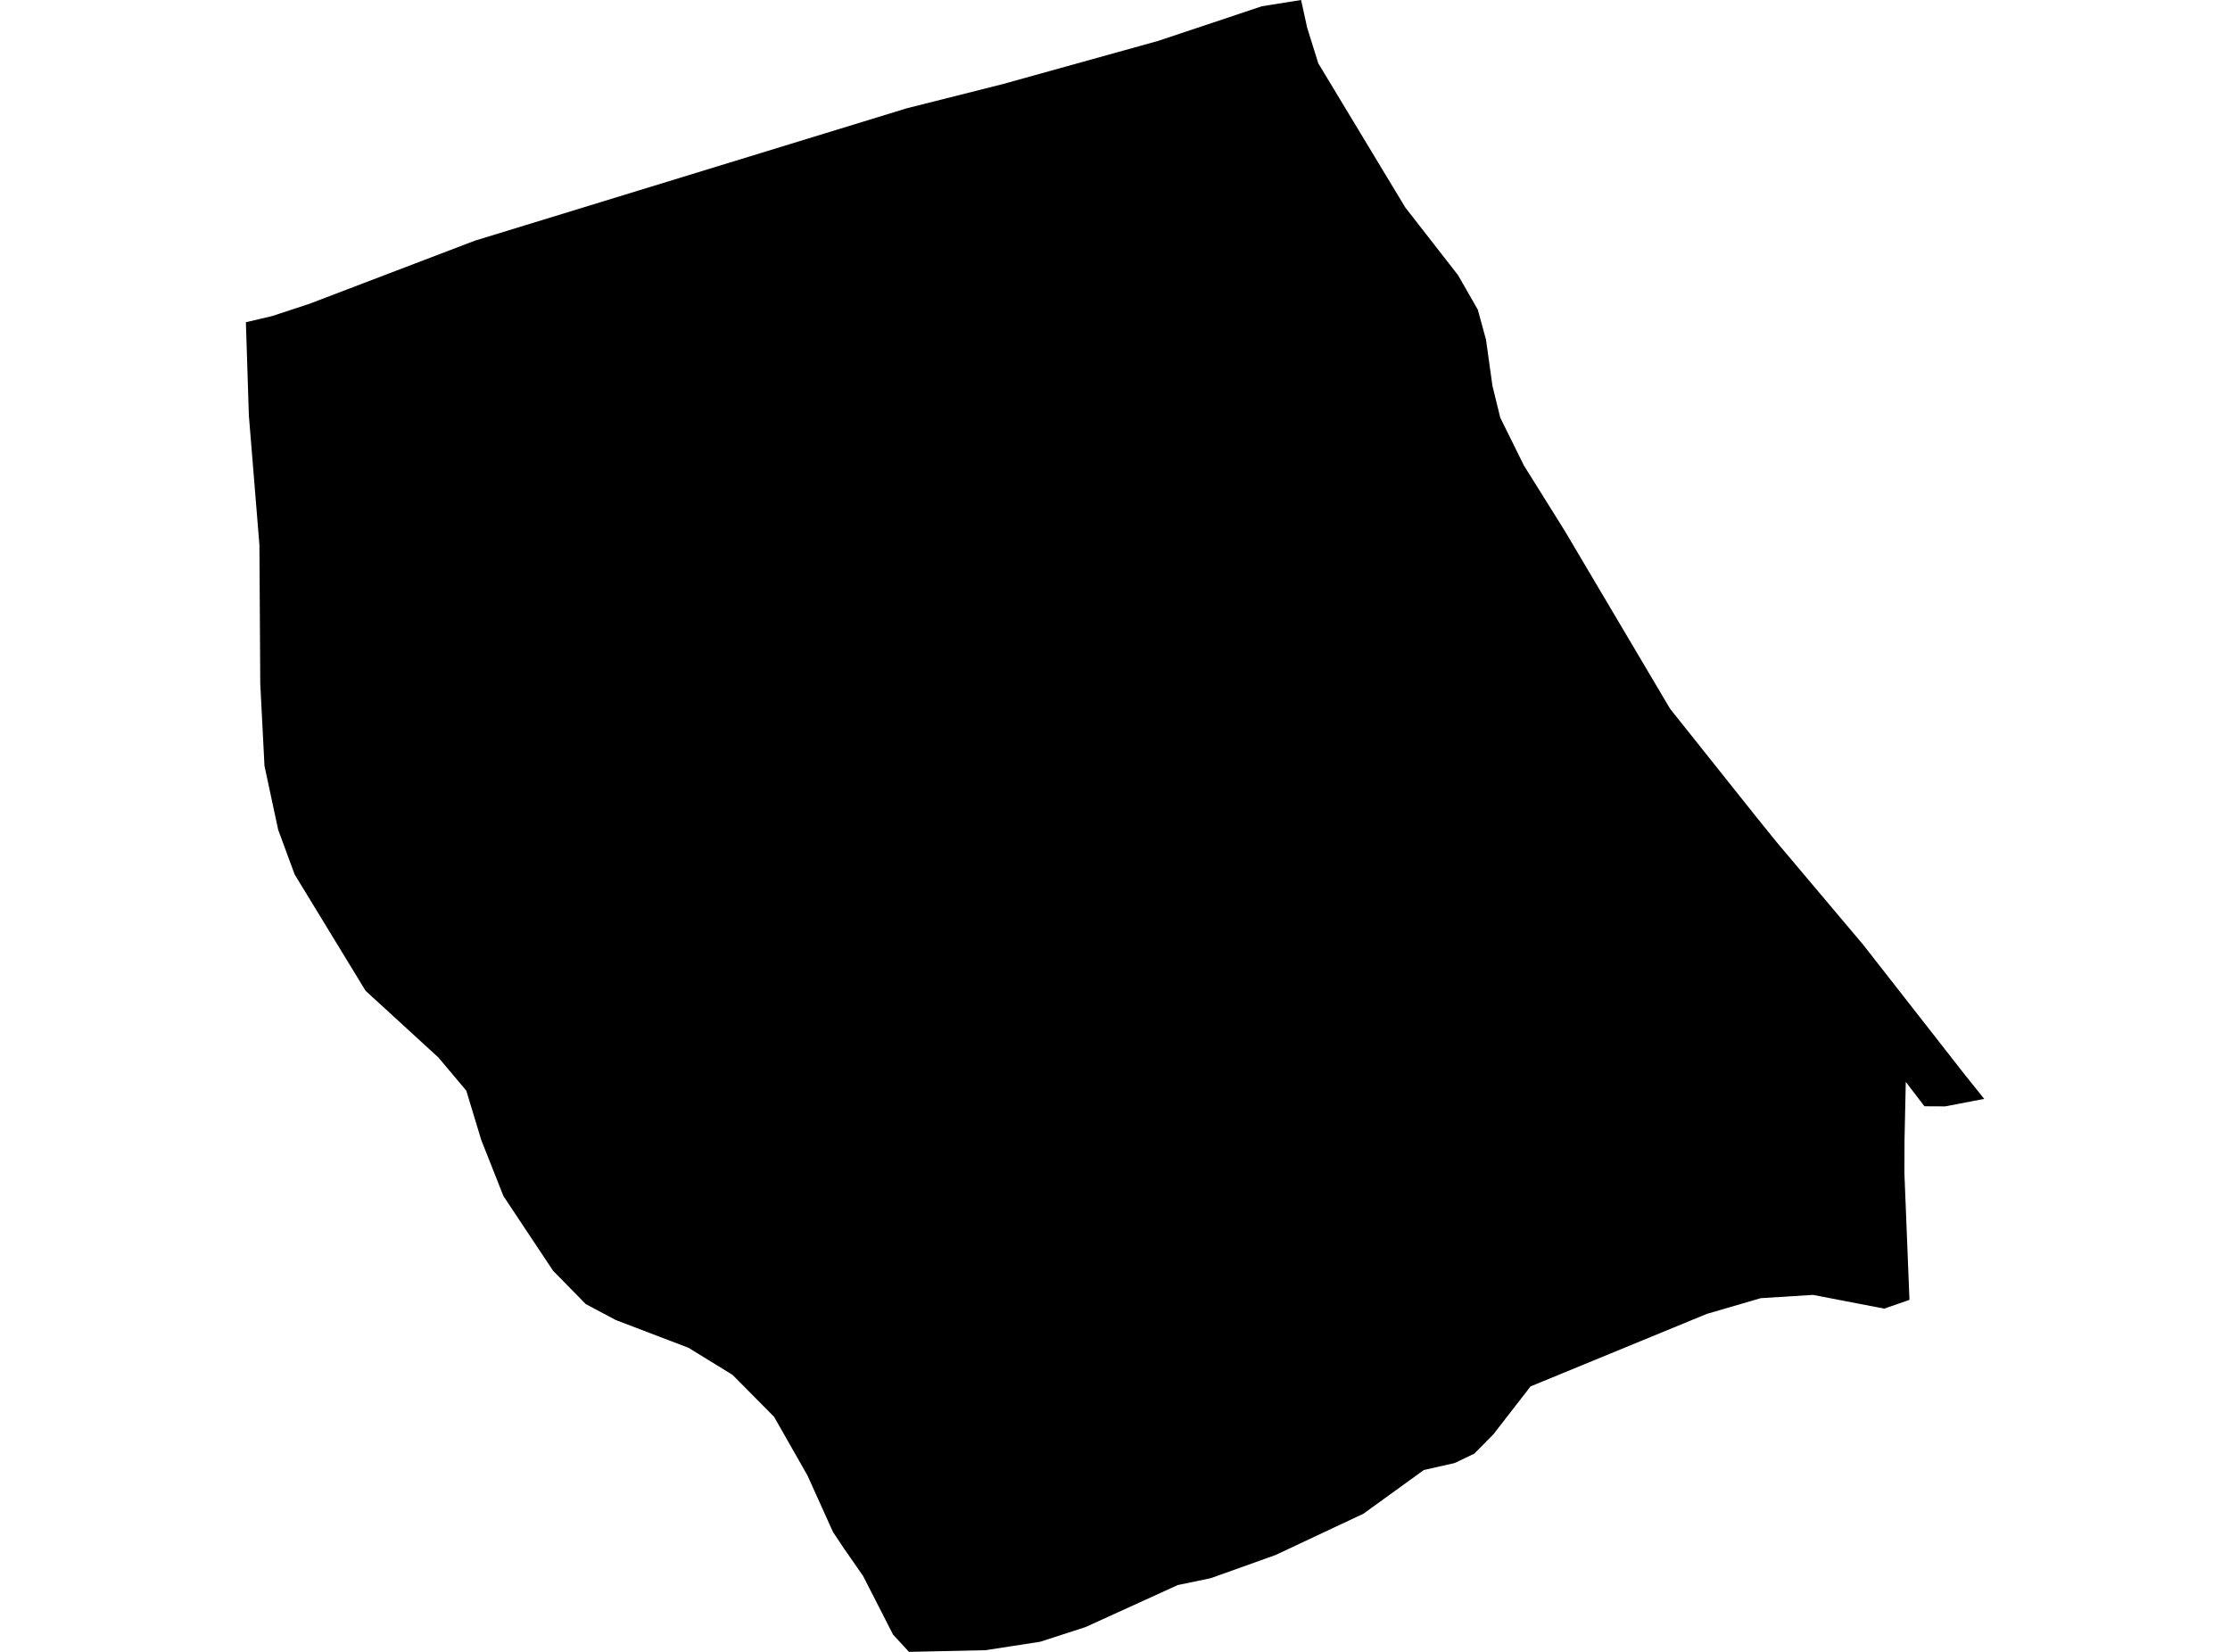 <?xml version='1.0'?>
<svg  baseProfile = 'tiny' width = '540' height = '400' stroke-linecap = 'round' stroke-linejoin = 'round' version='1.1' xmlns='http://www.w3.org/2000/svg'>
<path id='0307201001' title='0307201001'  d='M 480.479 266.096 471.022 267.911 466.013 267.885 461.489 261.981 461.182 276.141 461.157 284.089 462.383 314.76 456.275 316.882 439.022 313.559 426.371 314.351 413.31 318.16 370.626 335.719 361.629 347.323 357.003 352 352.249 354.275 344.786 355.962 330.166 366.543 308.901 376.537 293.182 382.16 285.208 383.821 262.869 393.994 251.904 397.546 244.466 398.696 238.69 399.591 220.109 400 216.249 395.808 209.016 381.649 204.415 375.029 201.706 370.965 195.521 357.265 187.444 343.08 177.399 332.933 166.716 326.364 149.157 319.668 141.847 315.783 133.923 307.706 121.911 289.636 116.543 276.064 112.914 264.102 106.141 256.051 88.53 239.923 71.355 211.757 67.367 200.946 64.045 185.457 63.022 165.495 62.818 131.936 60.262 100.601 59.546 78.134 59.521 78.134 59.521 78.032 65.936 76.524 75.01 73.534 114.933 58.3 219.572 26.224 242.703 20.396 280.403 9.917 305.604 1.508 315.061 0 316.543 6.748 319.227 15.335 340.288 50.224 353.067 66.633 357.847 74.965 359.84 82.249 361.399 93.419 363.291 101.137 369.016 112.716 378.907 128.537 404.415 171.629 425.195 197.7 430.23 203.936 451.163 228.754 475.751 260.192 480.479 266.096 Z' />
</svg>